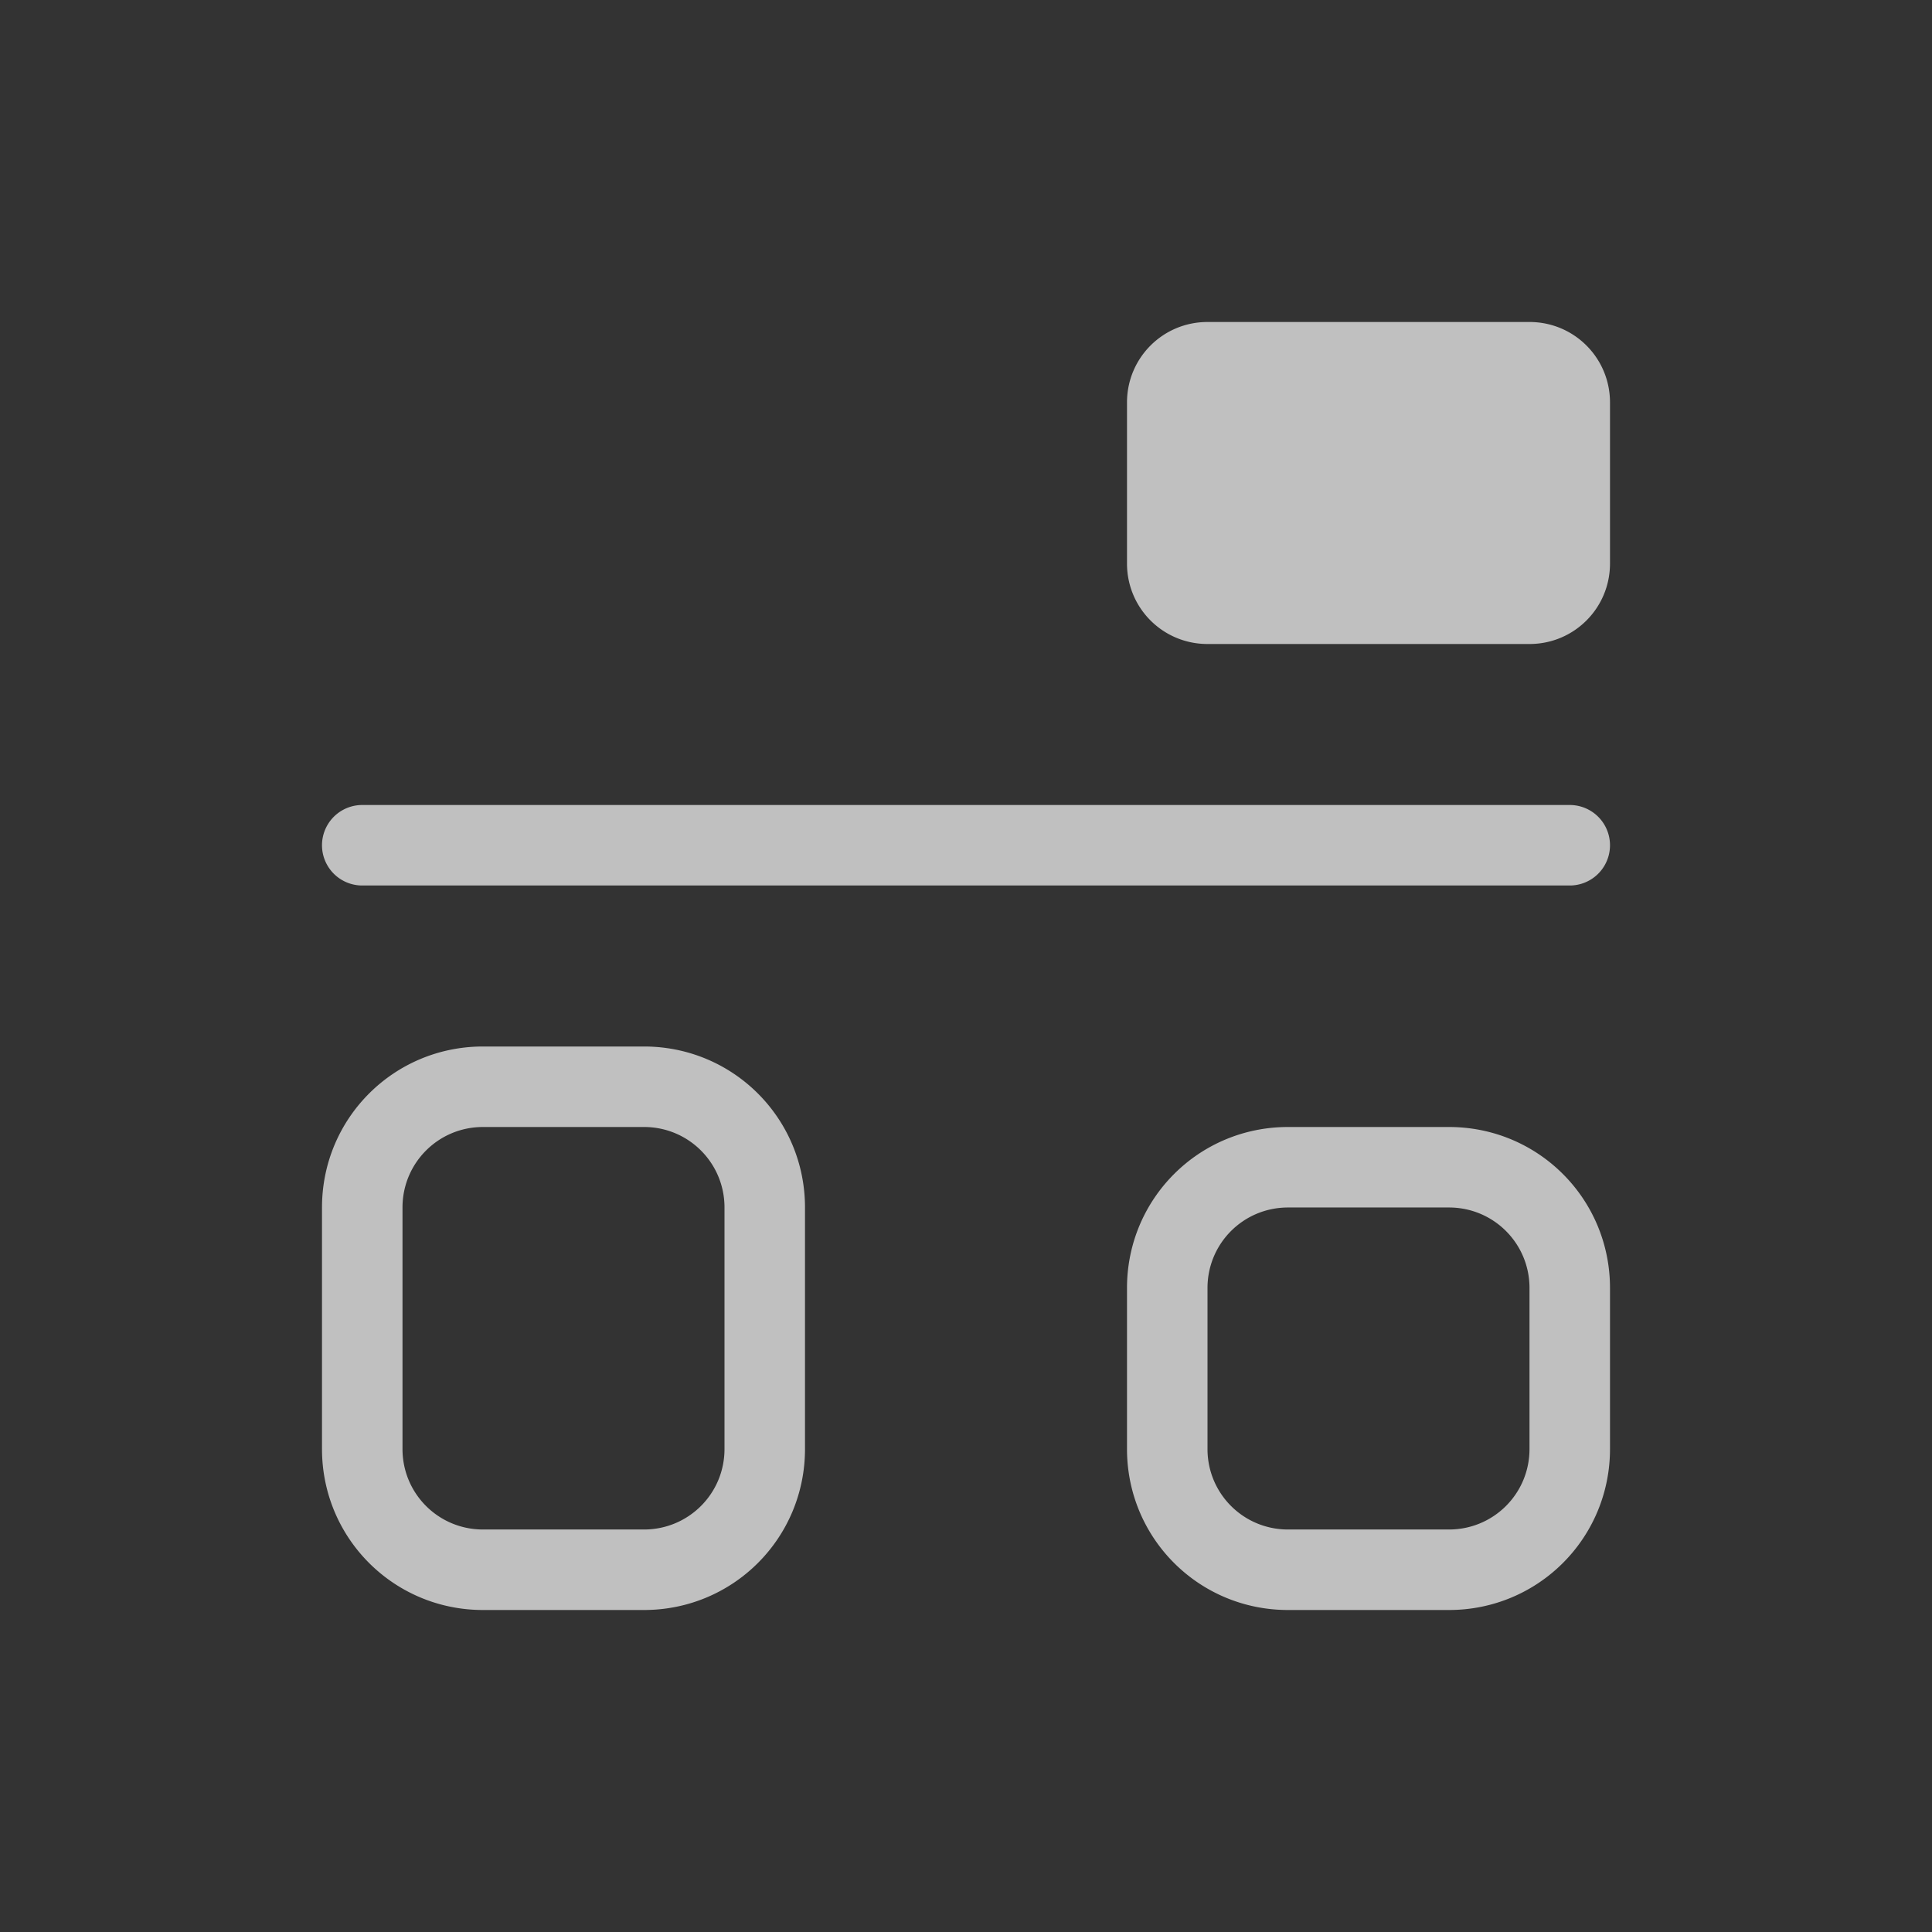 <svg xmlns="http://www.w3.org/2000/svg" viewBox="0 0 24 24">
    <rect x="0" y="0" width="24" height="24" fill="#333333" stroke="none"/>
    <path fill="currentColor" d="M6 20c-1.108 0-2-.892-2-2v-3c0-1.108.892-2 2-2h2c1.108 0 2 .892 2 2v3c0 1.108-.892 2-2 2zm0-1h2c.554 0 1-.446 1-1v-3c0-.554-.446-1-1-1H6c-.554 0-1 .446-1 1v3c0 .554.446 1 1 1zm10 1c-1.108 0-2-.892-2-2v-2c0-1.108.892-2 2-2h2c1.108 0 2 .892 2 2v2c0 1.108-.892 2-2 2zm0-1h2c.554 0 1-.446 1-1v-2c0-.554-.446-1-1-1h-2c-.554 0-1 .446-1 1v2c0 .554.446 1 1 1zM4.5 11a.499.499 0 1 1 0-1h15a.499.499 0 1 1 0 1zM15 8c-.554 0-1-.446-1-1V5c0-.554.446-1 1-1h4c.554 0 1 .446 1 1v2c0 .554-.446 1-1 1z" style="color:#fdfdfd;opacity:.7"/>
</svg>
